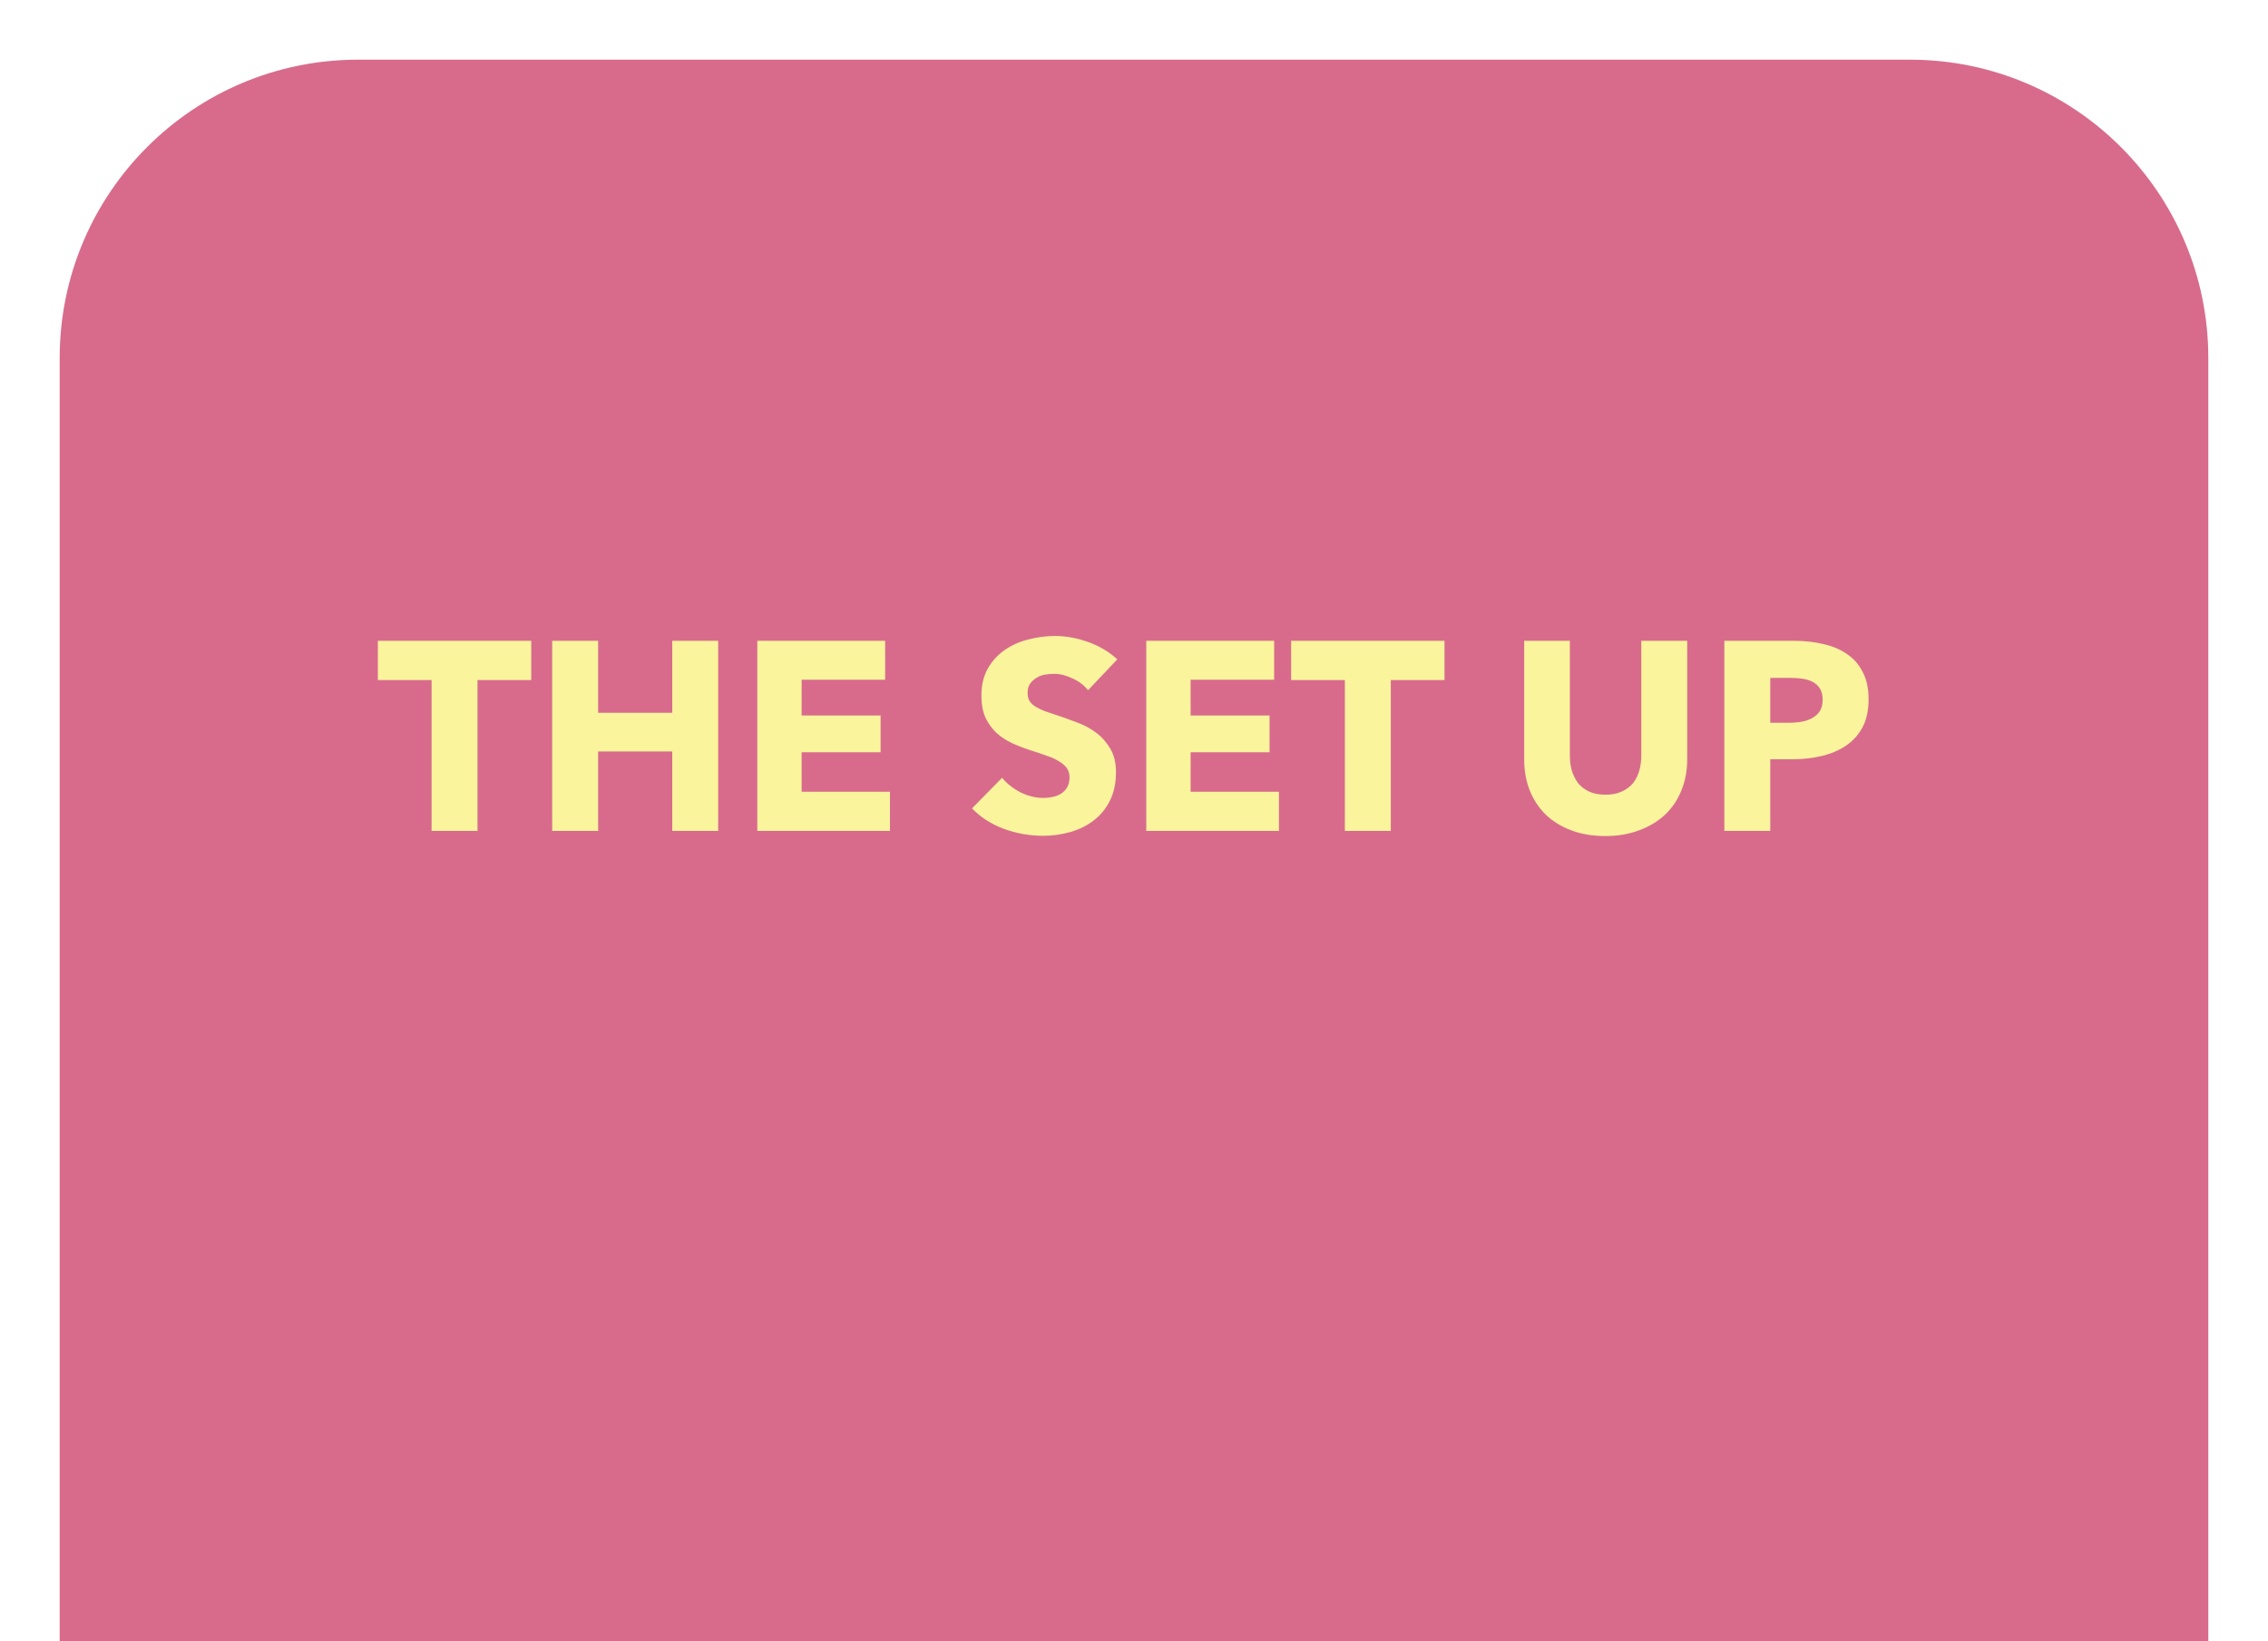 <svg width="152" height="110" viewBox="0 0 152 110" fill="none" xmlns="http://www.w3.org/2000/svg">
<g filter="url(#filter0_d)">
<path d="M4 20C4 8.954 12.954 0 24 0H128C139.046 0 148 8.954 148 20V110H4V20Z" fill="#D86B8C"/>
</g>
<path d="M32.003 45.578V55.694H28.925V45.578H25.325V42.95H35.603V45.578H32.003ZM45.054 55.694V50.366H40.086V55.694H37.008V42.95H40.086V47.774H45.054V42.95H48.132V55.694H45.054ZM50.754 55.694V42.95H59.322V45.56H53.724V47.954H59.016V50.42H53.724V53.066H59.646V55.694H50.754ZM72.92 46.262C72.656 45.926 72.308 45.662 71.876 45.47C71.456 45.266 71.048 45.164 70.652 45.164C70.448 45.164 70.238 45.182 70.022 45.218C69.818 45.254 69.632 45.326 69.464 45.434C69.296 45.53 69.152 45.662 69.032 45.83C68.924 45.986 68.87 46.19 68.87 46.442C68.87 46.658 68.912 46.838 68.996 46.982C69.092 47.126 69.224 47.252 69.392 47.36C69.572 47.468 69.782 47.57 70.022 47.666C70.262 47.75 70.532 47.84 70.832 47.936C71.264 48.08 71.714 48.242 72.182 48.422C72.65 48.59 73.076 48.818 73.46 49.106C73.844 49.394 74.162 49.754 74.414 50.186C74.666 50.606 74.792 51.134 74.792 51.77C74.792 52.502 74.654 53.138 74.378 53.678C74.114 54.206 73.754 54.644 73.298 54.992C72.842 55.34 72.32 55.598 71.732 55.766C71.144 55.934 70.538 56.018 69.914 56.018C69.002 56.018 68.12 55.862 67.268 55.55C66.416 55.226 65.708 54.77 65.144 54.182L67.16 52.13C67.472 52.514 67.88 52.838 68.384 53.102C68.9 53.354 69.41 53.48 69.914 53.48C70.142 53.48 70.364 53.456 70.58 53.408C70.796 53.36 70.982 53.282 71.138 53.174C71.306 53.066 71.438 52.922 71.534 52.742C71.63 52.562 71.678 52.346 71.678 52.094C71.678 51.854 71.618 51.65 71.498 51.482C71.378 51.314 71.204 51.164 70.976 51.032C70.76 50.888 70.484 50.762 70.148 50.654C69.824 50.534 69.452 50.408 69.032 50.276C68.624 50.144 68.222 49.988 67.826 49.808C67.442 49.628 67.094 49.4 66.782 49.124C66.482 48.836 66.236 48.494 66.044 48.098C65.864 47.69 65.774 47.198 65.774 46.622C65.774 45.914 65.918 45.308 66.206 44.804C66.494 44.3 66.872 43.886 67.34 43.562C67.808 43.238 68.336 43.004 68.924 42.86C69.512 42.704 70.106 42.626 70.706 42.626C71.426 42.626 72.158 42.758 72.902 43.022C73.658 43.286 74.318 43.676 74.882 44.192L72.92 46.262ZM76.823 55.694V42.95H85.391V45.56H79.793V47.954H85.085V50.42H79.793V53.066H85.715V55.694H76.823ZM93.21 45.578V55.694H90.132V45.578H86.532V42.95H96.81V45.578H93.21ZM113.076 50.888C113.076 51.656 112.944 52.358 112.68 52.994C112.428 53.618 112.062 54.158 111.582 54.614C111.102 55.058 110.52 55.406 109.836 55.658C109.164 55.91 108.414 56.036 107.586 56.036C106.746 56.036 105.99 55.91 105.318 55.658C104.646 55.406 104.076 55.058 103.608 54.614C103.14 54.158 102.78 53.618 102.528 52.994C102.276 52.358 102.15 51.656 102.15 50.888V42.95H105.21V50.636C105.21 50.984 105.252 51.314 105.336 51.626C105.432 51.938 105.57 52.22 105.75 52.472C105.942 52.712 106.188 52.904 106.488 53.048C106.8 53.192 107.172 53.264 107.604 53.264C108.036 53.264 108.402 53.192 108.702 53.048C109.014 52.904 109.266 52.712 109.458 52.472C109.65 52.22 109.788 51.938 109.872 51.626C109.956 51.314 109.998 50.984 109.998 50.636V42.95H113.076V50.888ZM125.231 46.874C125.231 47.618 125.093 48.248 124.817 48.764C124.541 49.268 124.169 49.676 123.701 49.988C123.233 50.3 122.693 50.528 122.081 50.672C121.469 50.816 120.833 50.888 120.173 50.888H118.643V55.694H115.565V42.95H120.245C120.941 42.95 121.589 43.022 122.189 43.166C122.801 43.298 123.329 43.52 123.773 43.832C124.229 44.132 124.583 44.534 124.835 45.038C125.099 45.53 125.231 46.142 125.231 46.874ZM122.153 46.892C122.153 46.592 122.093 46.346 121.973 46.154C121.853 45.962 121.691 45.812 121.487 45.704C121.283 45.596 121.049 45.524 120.785 45.488C120.533 45.452 120.269 45.434 119.993 45.434H118.643V48.44H119.939C120.227 48.44 120.503 48.416 120.767 48.368C121.031 48.32 121.265 48.236 121.469 48.116C121.685 47.996 121.853 47.84 121.973 47.648C122.093 47.444 122.153 47.192 122.153 46.892Z" fill="#FAF49D"/>
<defs>
<filter id="filter0_d" x="0" y="0" width="152" height="118" filterUnits="userSpaceOnUse" color-interpolation-filters="sRGB">
<feFlood flood-opacity="0" result="BackgroundImageFix"/>
<feColorMatrix in="SourceAlpha" type="matrix" values="0 0 0 0 0 0 0 0 0 0 0 0 0 0 0 0 0 0 127 0"/>
<feOffset dy="4"/>
<feGaussianBlur stdDeviation="2"/>
<feColorMatrix type="matrix" values="0 0 0 0 0 0 0 0 0 0 0 0 0 0 0 0 0 0 0.25 0"/>
<feBlend mode="normal" in2="BackgroundImageFix" result="effect1_dropShadow"/>
<feBlend mode="normal" in="SourceGraphic" in2="effect1_dropShadow" result="shape"/>
</filter>
</defs>
</svg>
